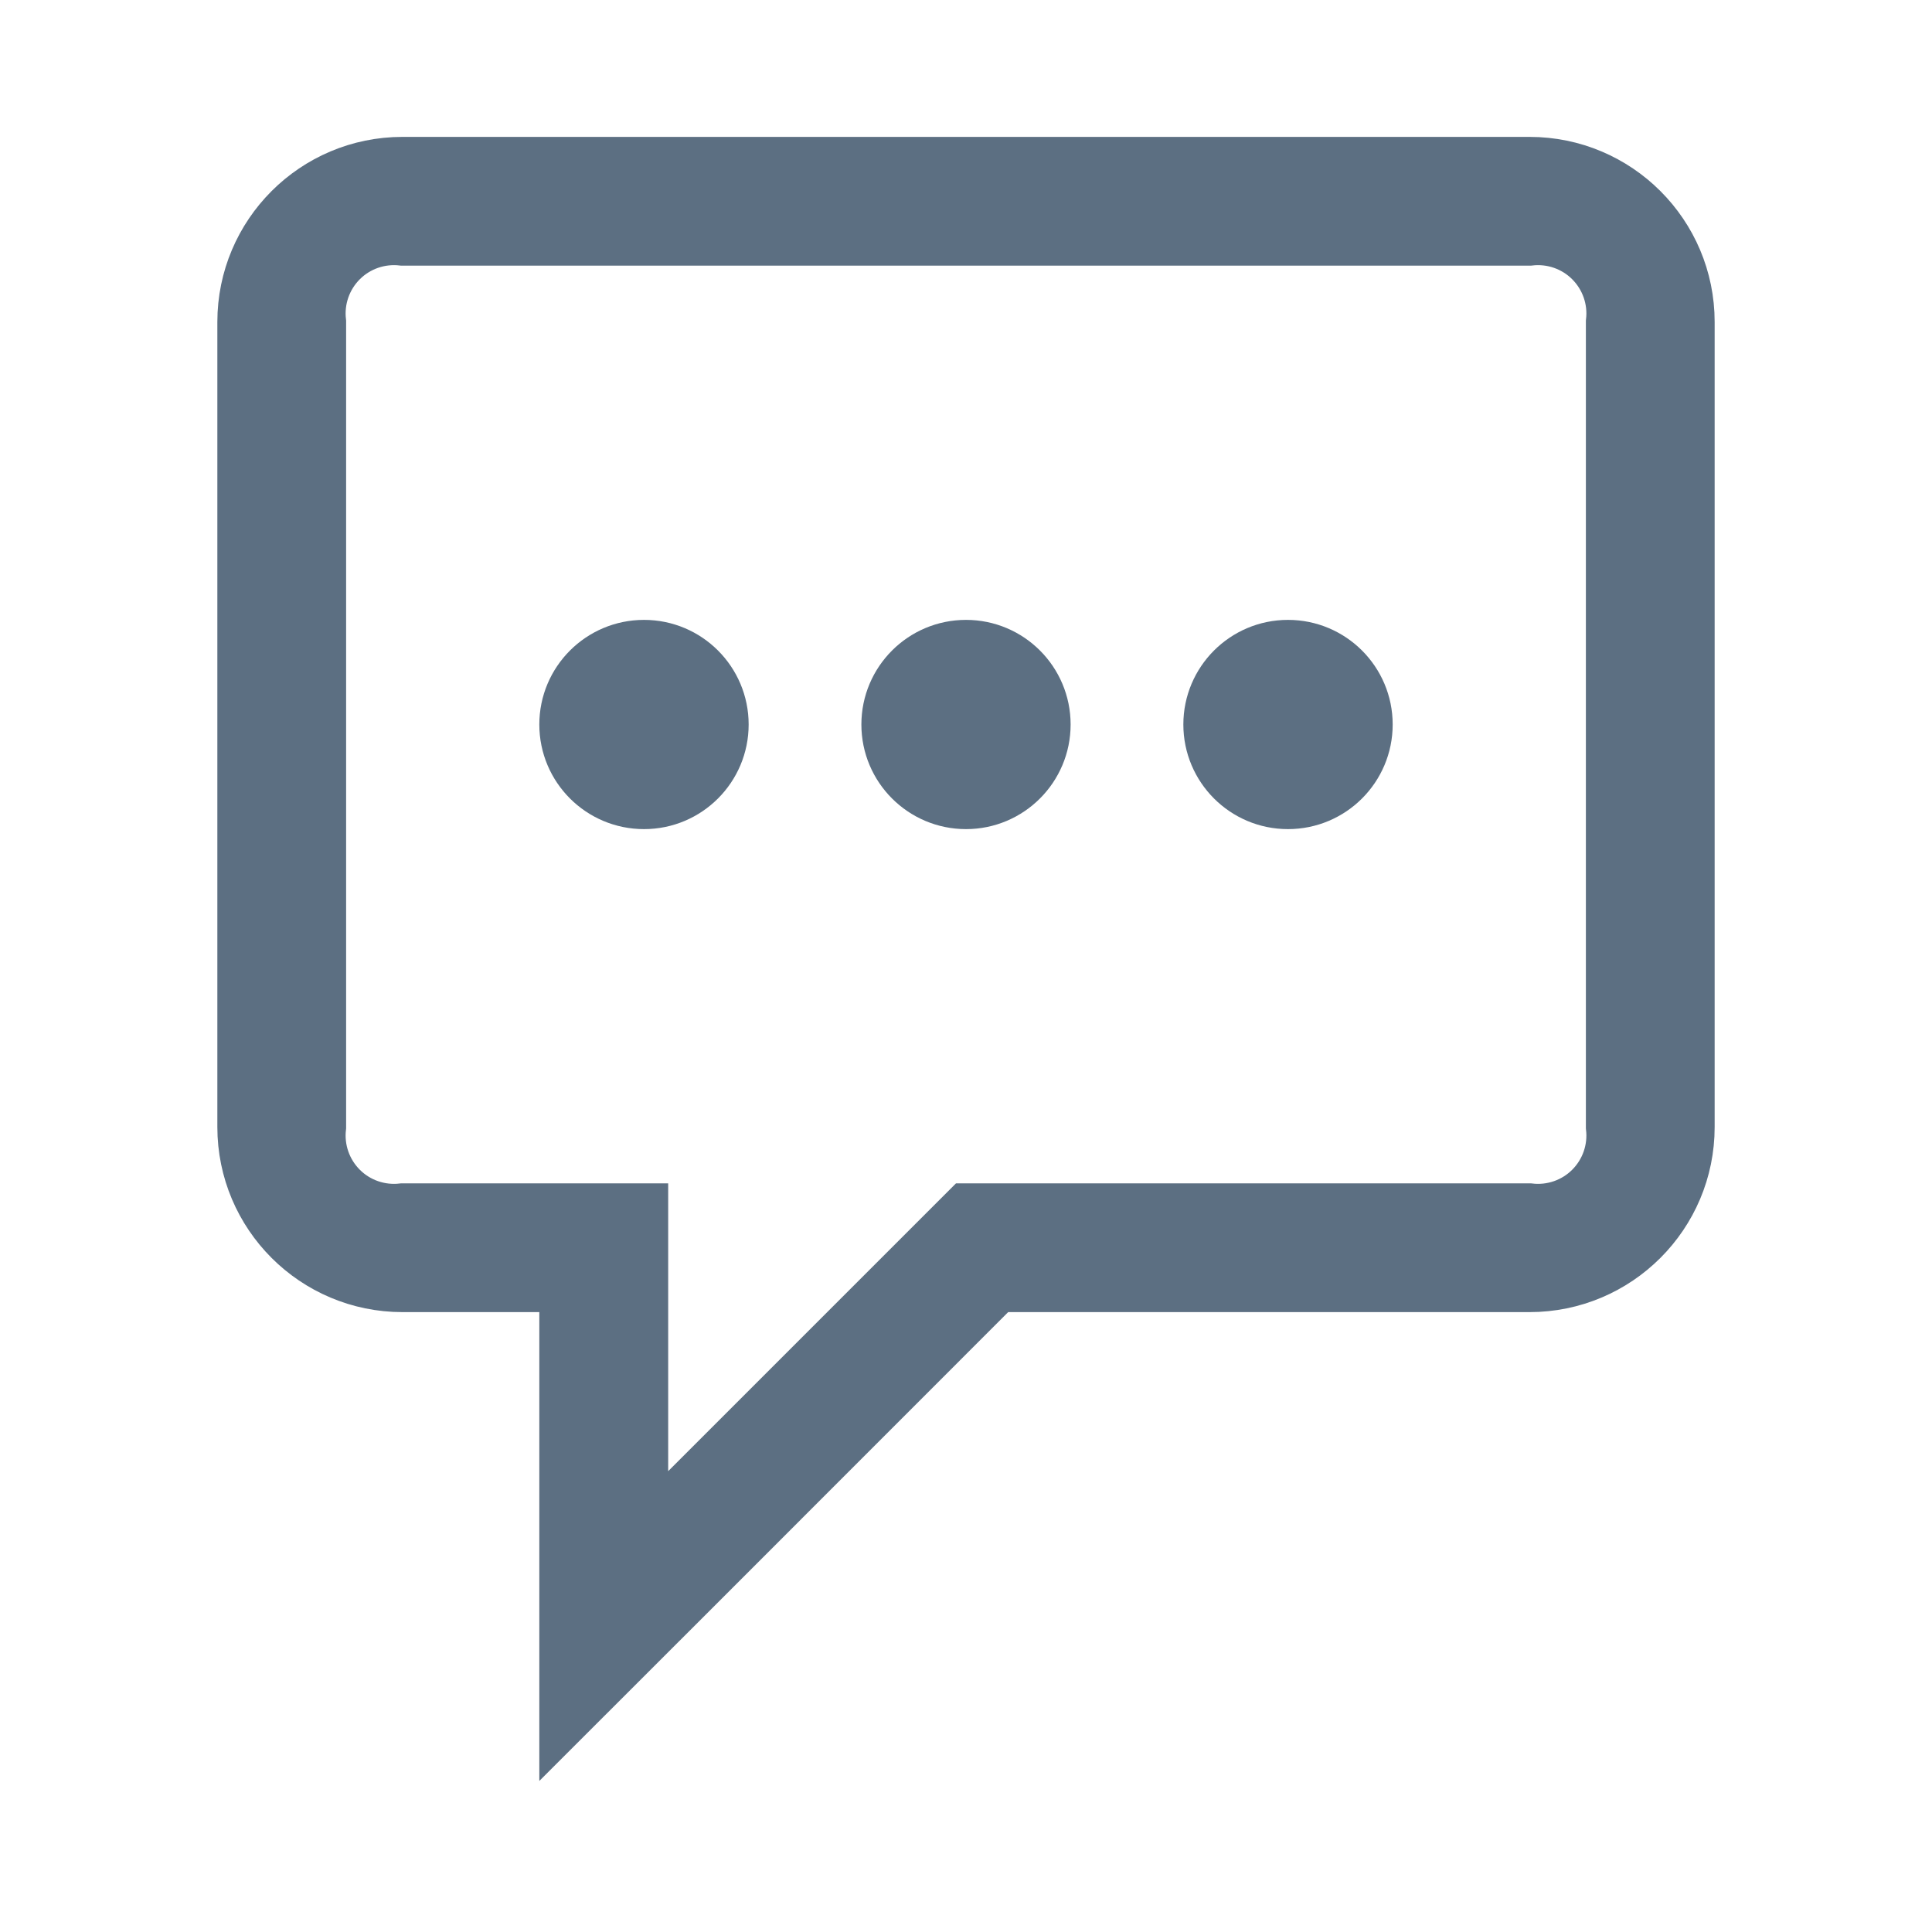 <svg width="20" height="20" viewBox="0 0 20 20" fill="none" xmlns="http://www.w3.org/2000/svg">
<path fill-rule="evenodd" clip-rule="evenodd" d="M15.833 1.667H4.167C3.246 1.667 2.5 2.413 2.5 3.333V11.667C2.5 12.587 3.246 13.333 4.167 13.333H5.833V17.833L7.25 16.417L10.333 13.333H15.833C16.754 13.333 17.5 12.587 17.5 11.667V3.333C17.5 2.413 16.754 1.667 15.833 1.667ZM16.667 11.667C16.694 11.895 16.615 12.123 16.452 12.286C16.29 12.448 16.062 12.527 15.833 12.5H10L6.667 15.833V12.5H4.167C3.938 12.527 3.71 12.448 3.548 12.286C3.385 12.123 3.306 11.895 3.333 11.667V3.333C3.306 3.105 3.385 2.877 3.548 2.714C3.71 2.552 3.938 2.473 4.167 2.5H15.833C16.062 2.473 16.29 2.552 16.452 2.714C16.615 2.877 16.694 3.105 16.667 3.333V11.667ZM10 8.333C10.46 8.333 10.833 7.96 10.833 7.5C10.833 7.04 10.46 6.667 10 6.667C9.54 6.667 9.167 7.04 9.167 7.5C9.167 7.96 9.54 8.333 10 8.333ZM7.5 7.5C7.5 7.96 7.127 8.333 6.667 8.333C6.206 8.333 5.833 7.96 5.833 7.5C5.833 7.04 6.206 6.667 6.667 6.667C7.127 6.667 7.5 7.04 7.5 7.5ZM13.333 8.333C13.794 8.333 14.167 7.96 14.167 7.5C14.167 7.04 13.794 6.667 13.333 6.667C12.873 6.667 12.5 7.04 12.5 7.5C12.5 7.96 12.873 8.333 13.333 8.333Z" fill="#5C6F82" stroke="#5C6F82" stroke-width="0.5"/>
</svg>
